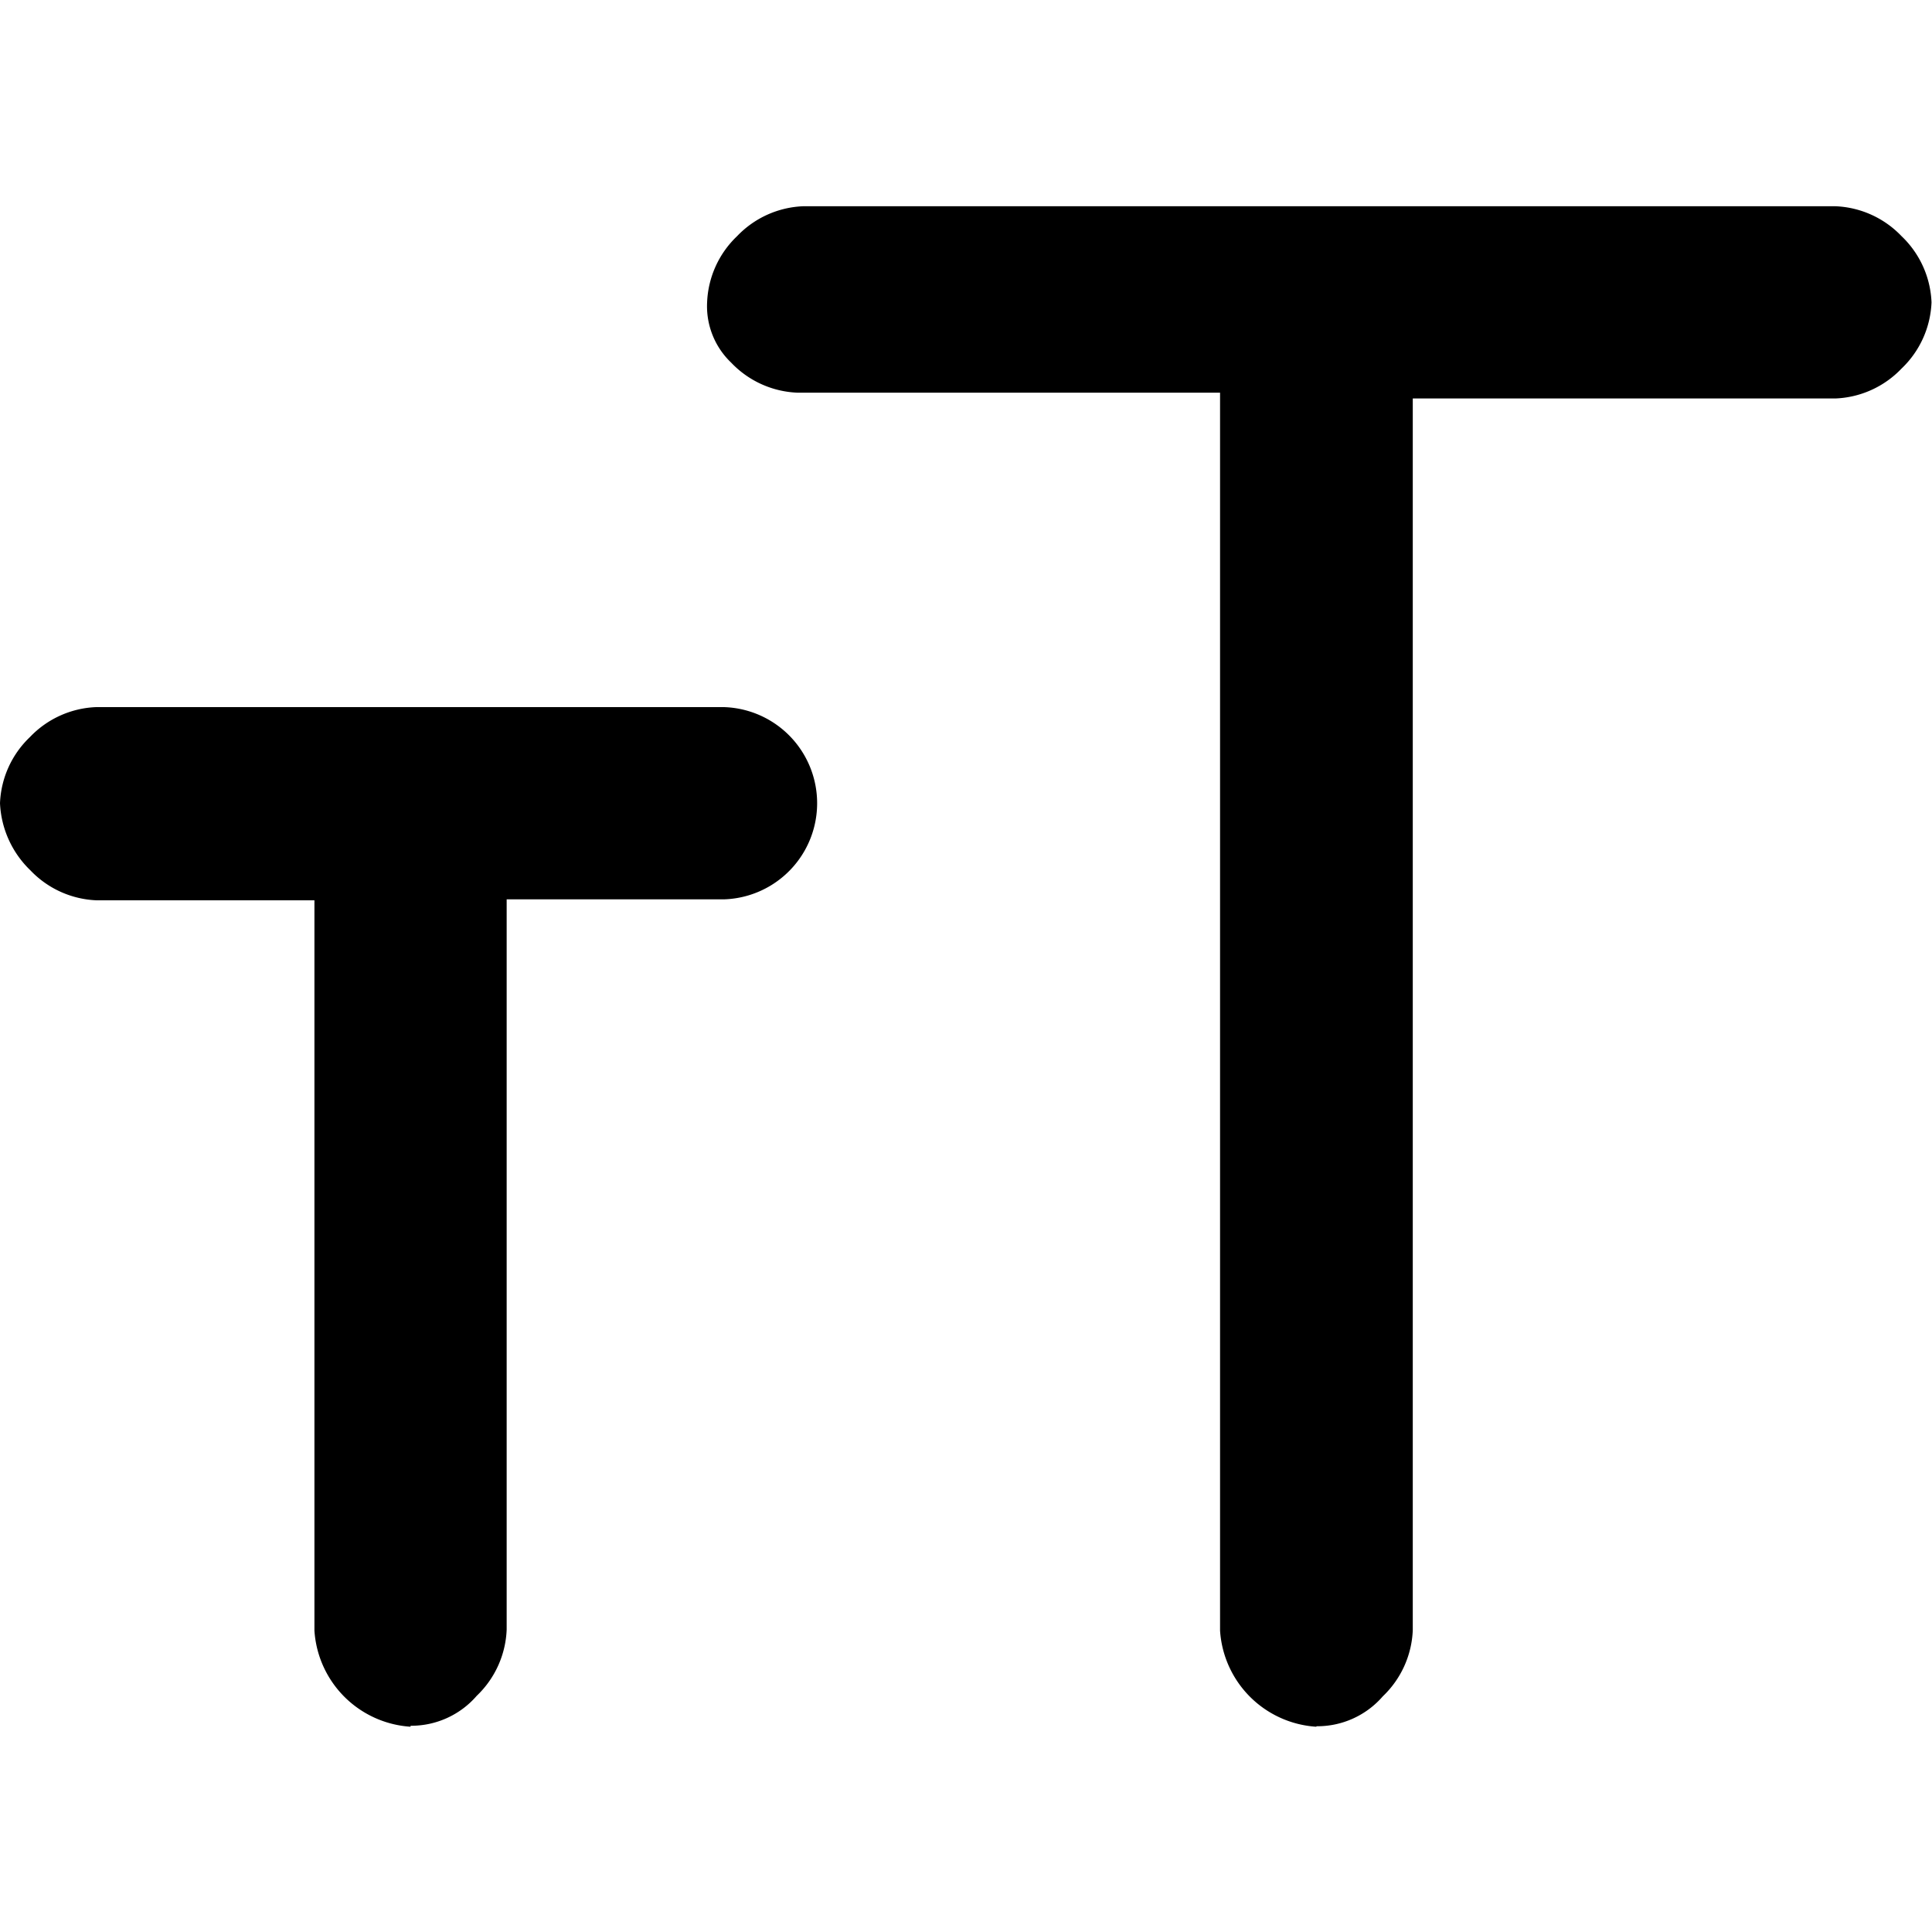 <svg id="text-height" xmlns="http://www.w3.org/2000/svg" width="40" height="40" viewBox="0 0 40 40">
  <rect id="Rectangle_10084" data-name="Rectangle 10084" width="40" height="40" fill="none"/>
  <path id="Path_19728" data-name="Path 19728" d="M27.25,35.75a2.132,2.132,0,0,1-1.99-1.99V8.13H16.51a2,2,0,0,1-1.37-.62,1.615,1.615,0,0,1-.5-1.25,2,2,0,0,1,.62-1.37,2,2,0,0,1,1.37-.62H38a2,2,0,0,1,1.37.62,2,2,0,0,1,.62,1.37,2,2,0,0,1-.62,1.37A2,2,0,0,1,38,8.25H29.25v25.5a2,2,0,0,1-.62,1.37,1.793,1.793,0,0,1-1.37.62Zm-18.75,0a2.132,2.132,0,0,1-1.99-1.99V18.64H2a2,2,0,0,1-1.37-.62A2.055,2.055,0,0,1,0,16.63a2,2,0,0,1,.62-1.37,2,2,0,0,1,1.37-.62h13a1.991,1.991,0,0,1,0,3.98h-4.5V33.74a2,2,0,0,1-.62,1.37,1.793,1.793,0,0,1-1.37.62Z"/>
</svg>

